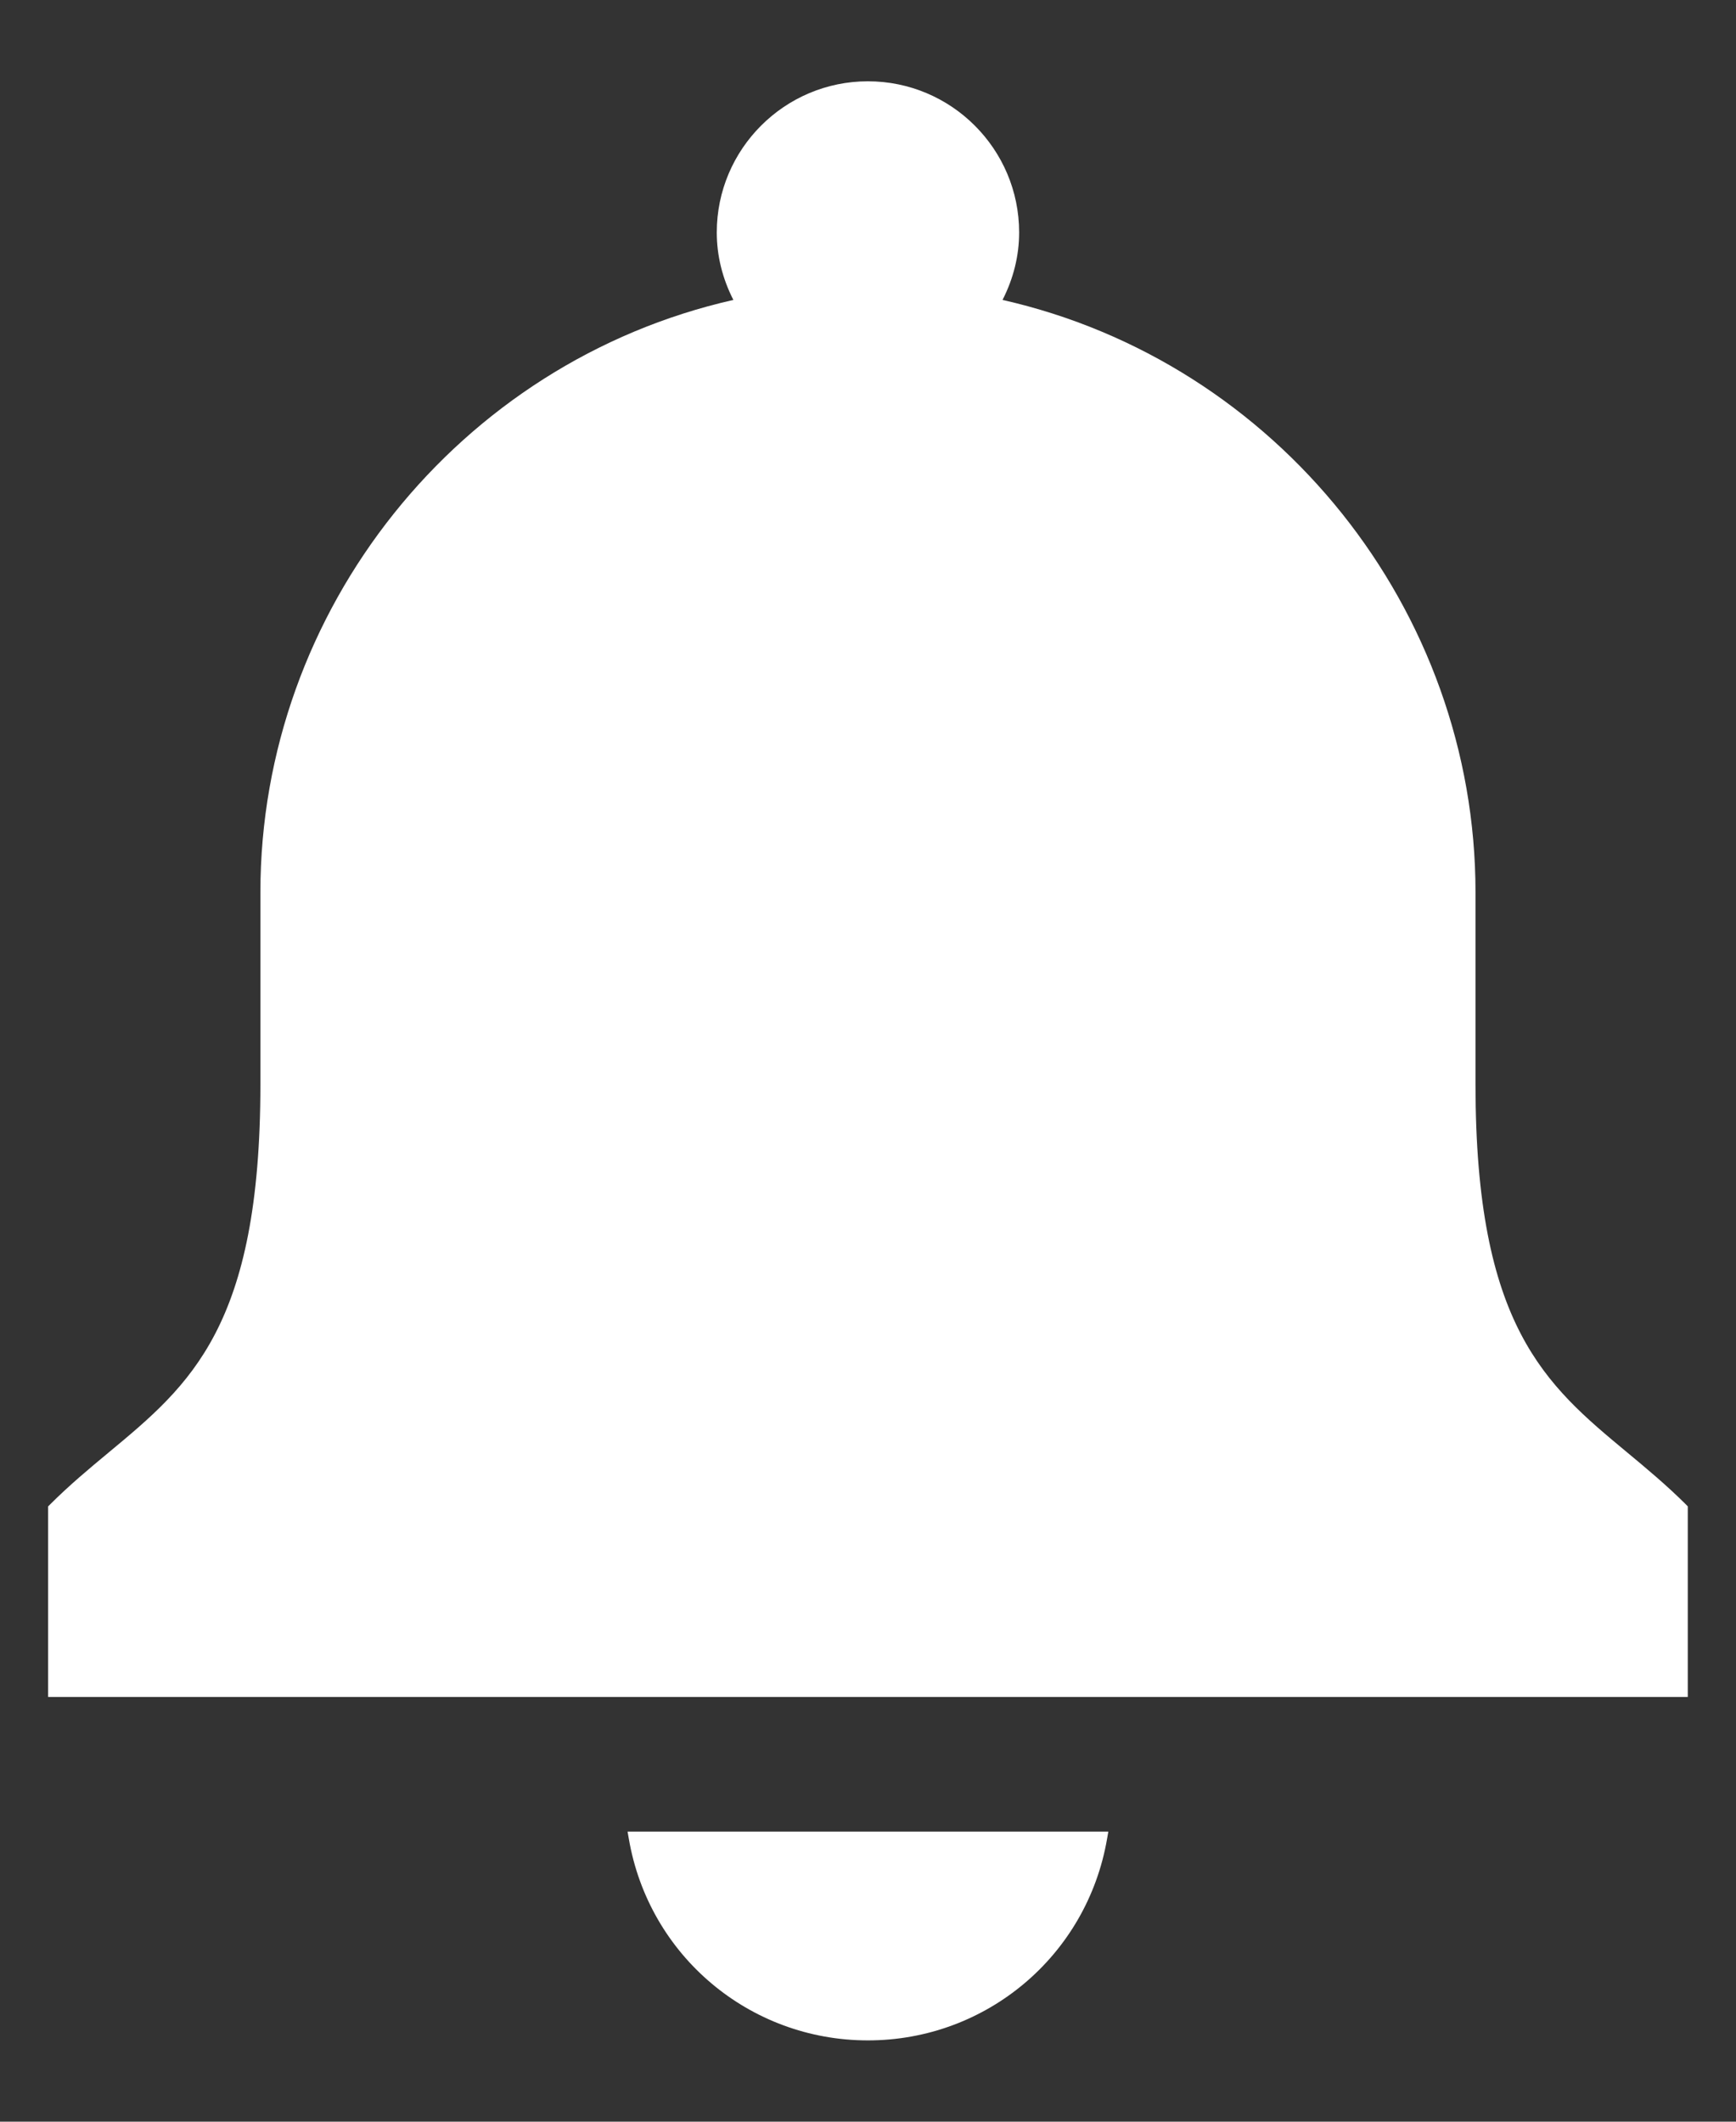 <svg width="18" height="22" viewBox="0 0 18 22" fill="none" xmlns="http://www.w3.org/2000/svg">
<rect x="0" y="0" width="18" height="22" fill="#333333" stroke="none"/>
<path d="M6.52 19.066C6.727 20.277 7.77 21.157 8.999 21.157C10.228 21.157 11.271 20.277 11.479 19.066L11.492 18.992H6.507L6.52 19.066Z" fill="white"/>
<path d="M17.482 15.601C17.278 15.398 17.071 15.226 16.87 15.059C16.027 14.359 15.299 13.755 15.299 11.244V9.252C15.299 6.324 13.242 3.754 10.395 3.11C10.509 2.886 10.567 2.651 10.567 2.41C10.567 1.546 9.864 0.843 8.999 0.843C8.135 0.843 7.432 1.546 7.432 2.41C7.432 2.651 7.49 2.886 7.604 3.11C4.757 3.754 2.7 6.324 2.7 9.252V11.244C2.7 13.755 1.972 14.359 1.129 15.059C0.928 15.226 0.721 15.398 0.518 15.601L0.499 15.62V17.596H17.5V15.62L17.482 15.601Z" fill="white"/>
</svg>
